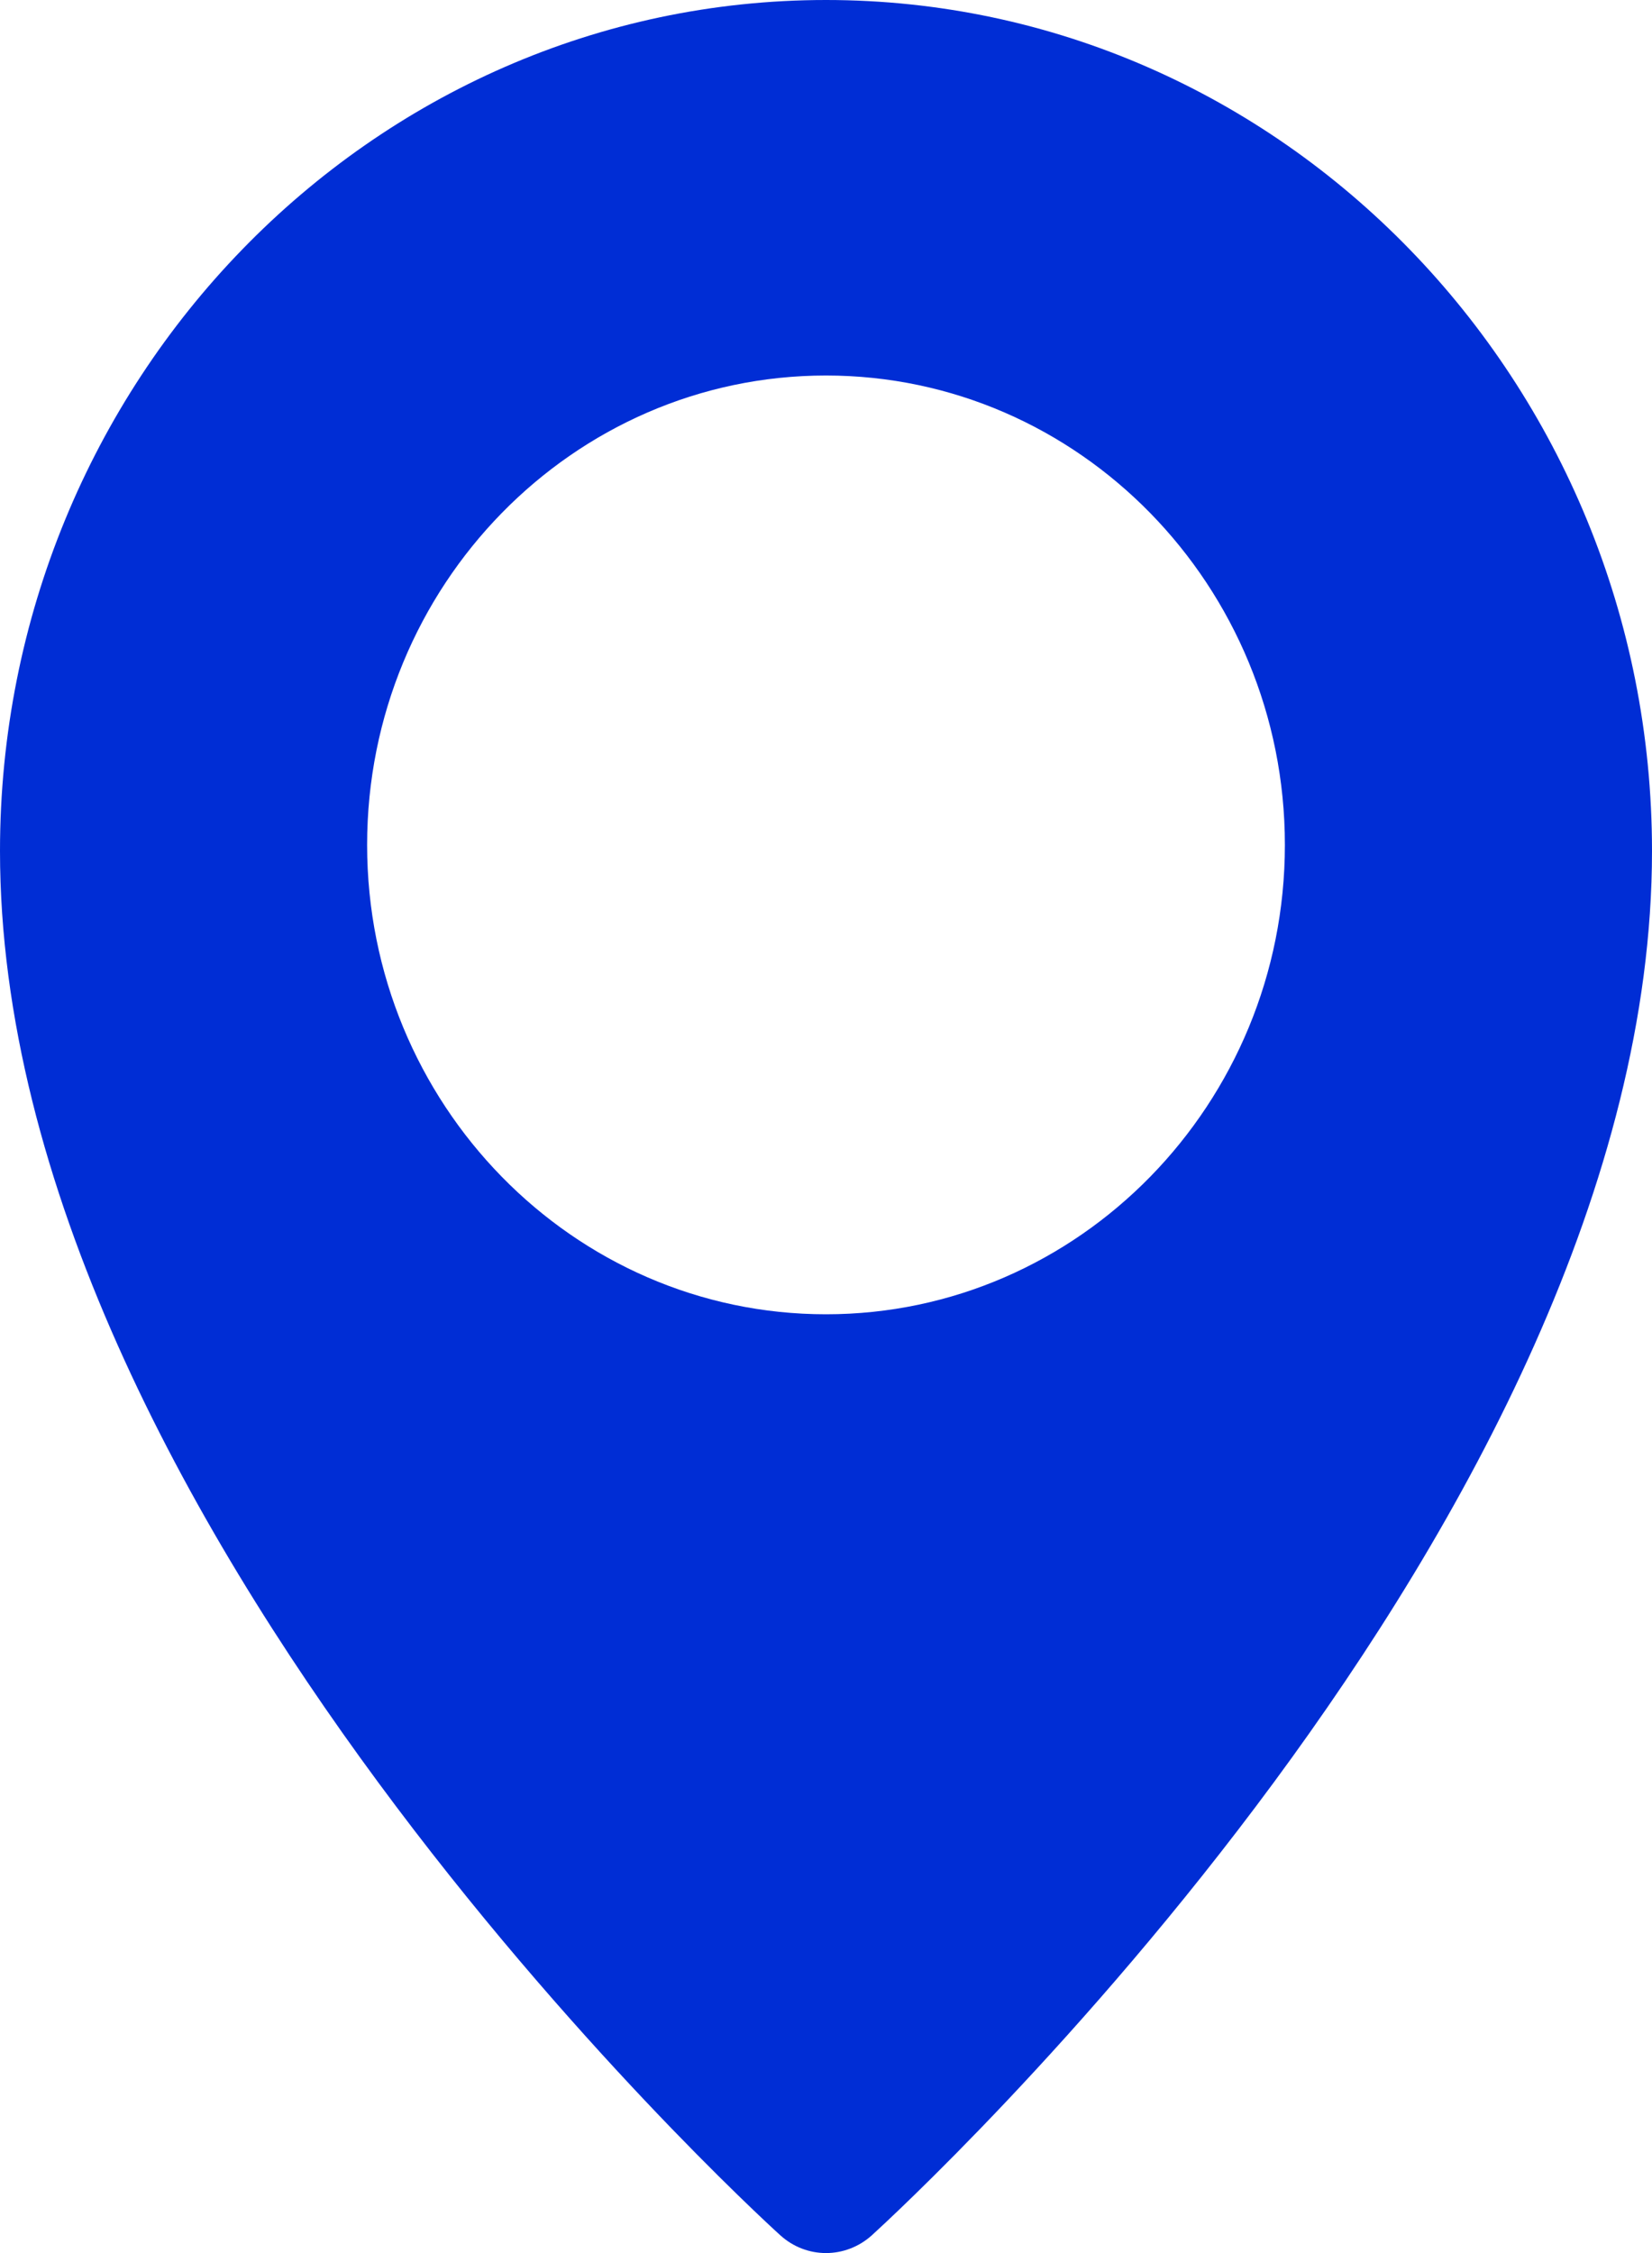 <svg width="22" height="30" viewBox="0 0 22 30" fill="none" xmlns="http://www.w3.org/2000/svg">
<path d="M11 0C4.935 0 0 5.082 0 11.331C0 20.21 9.966 29.378 10.39 29.762C10.565 29.921 10.782 30 11 30C11.218 30 11.435 29.921 11.61 29.764C12.034 29.378 22 20.21 22 11.331C22 5.082 17.065 0 11 0ZM11 17.5C7.63 17.5 4.889 14.696 4.889 11.25C4.889 7.804 7.63 5 11 5C14.37 5 17.111 7.804 17.111 11.25C17.111 14.696 14.37 17.5 11 17.5Z" fill="#002DD5"/>
</svg>
